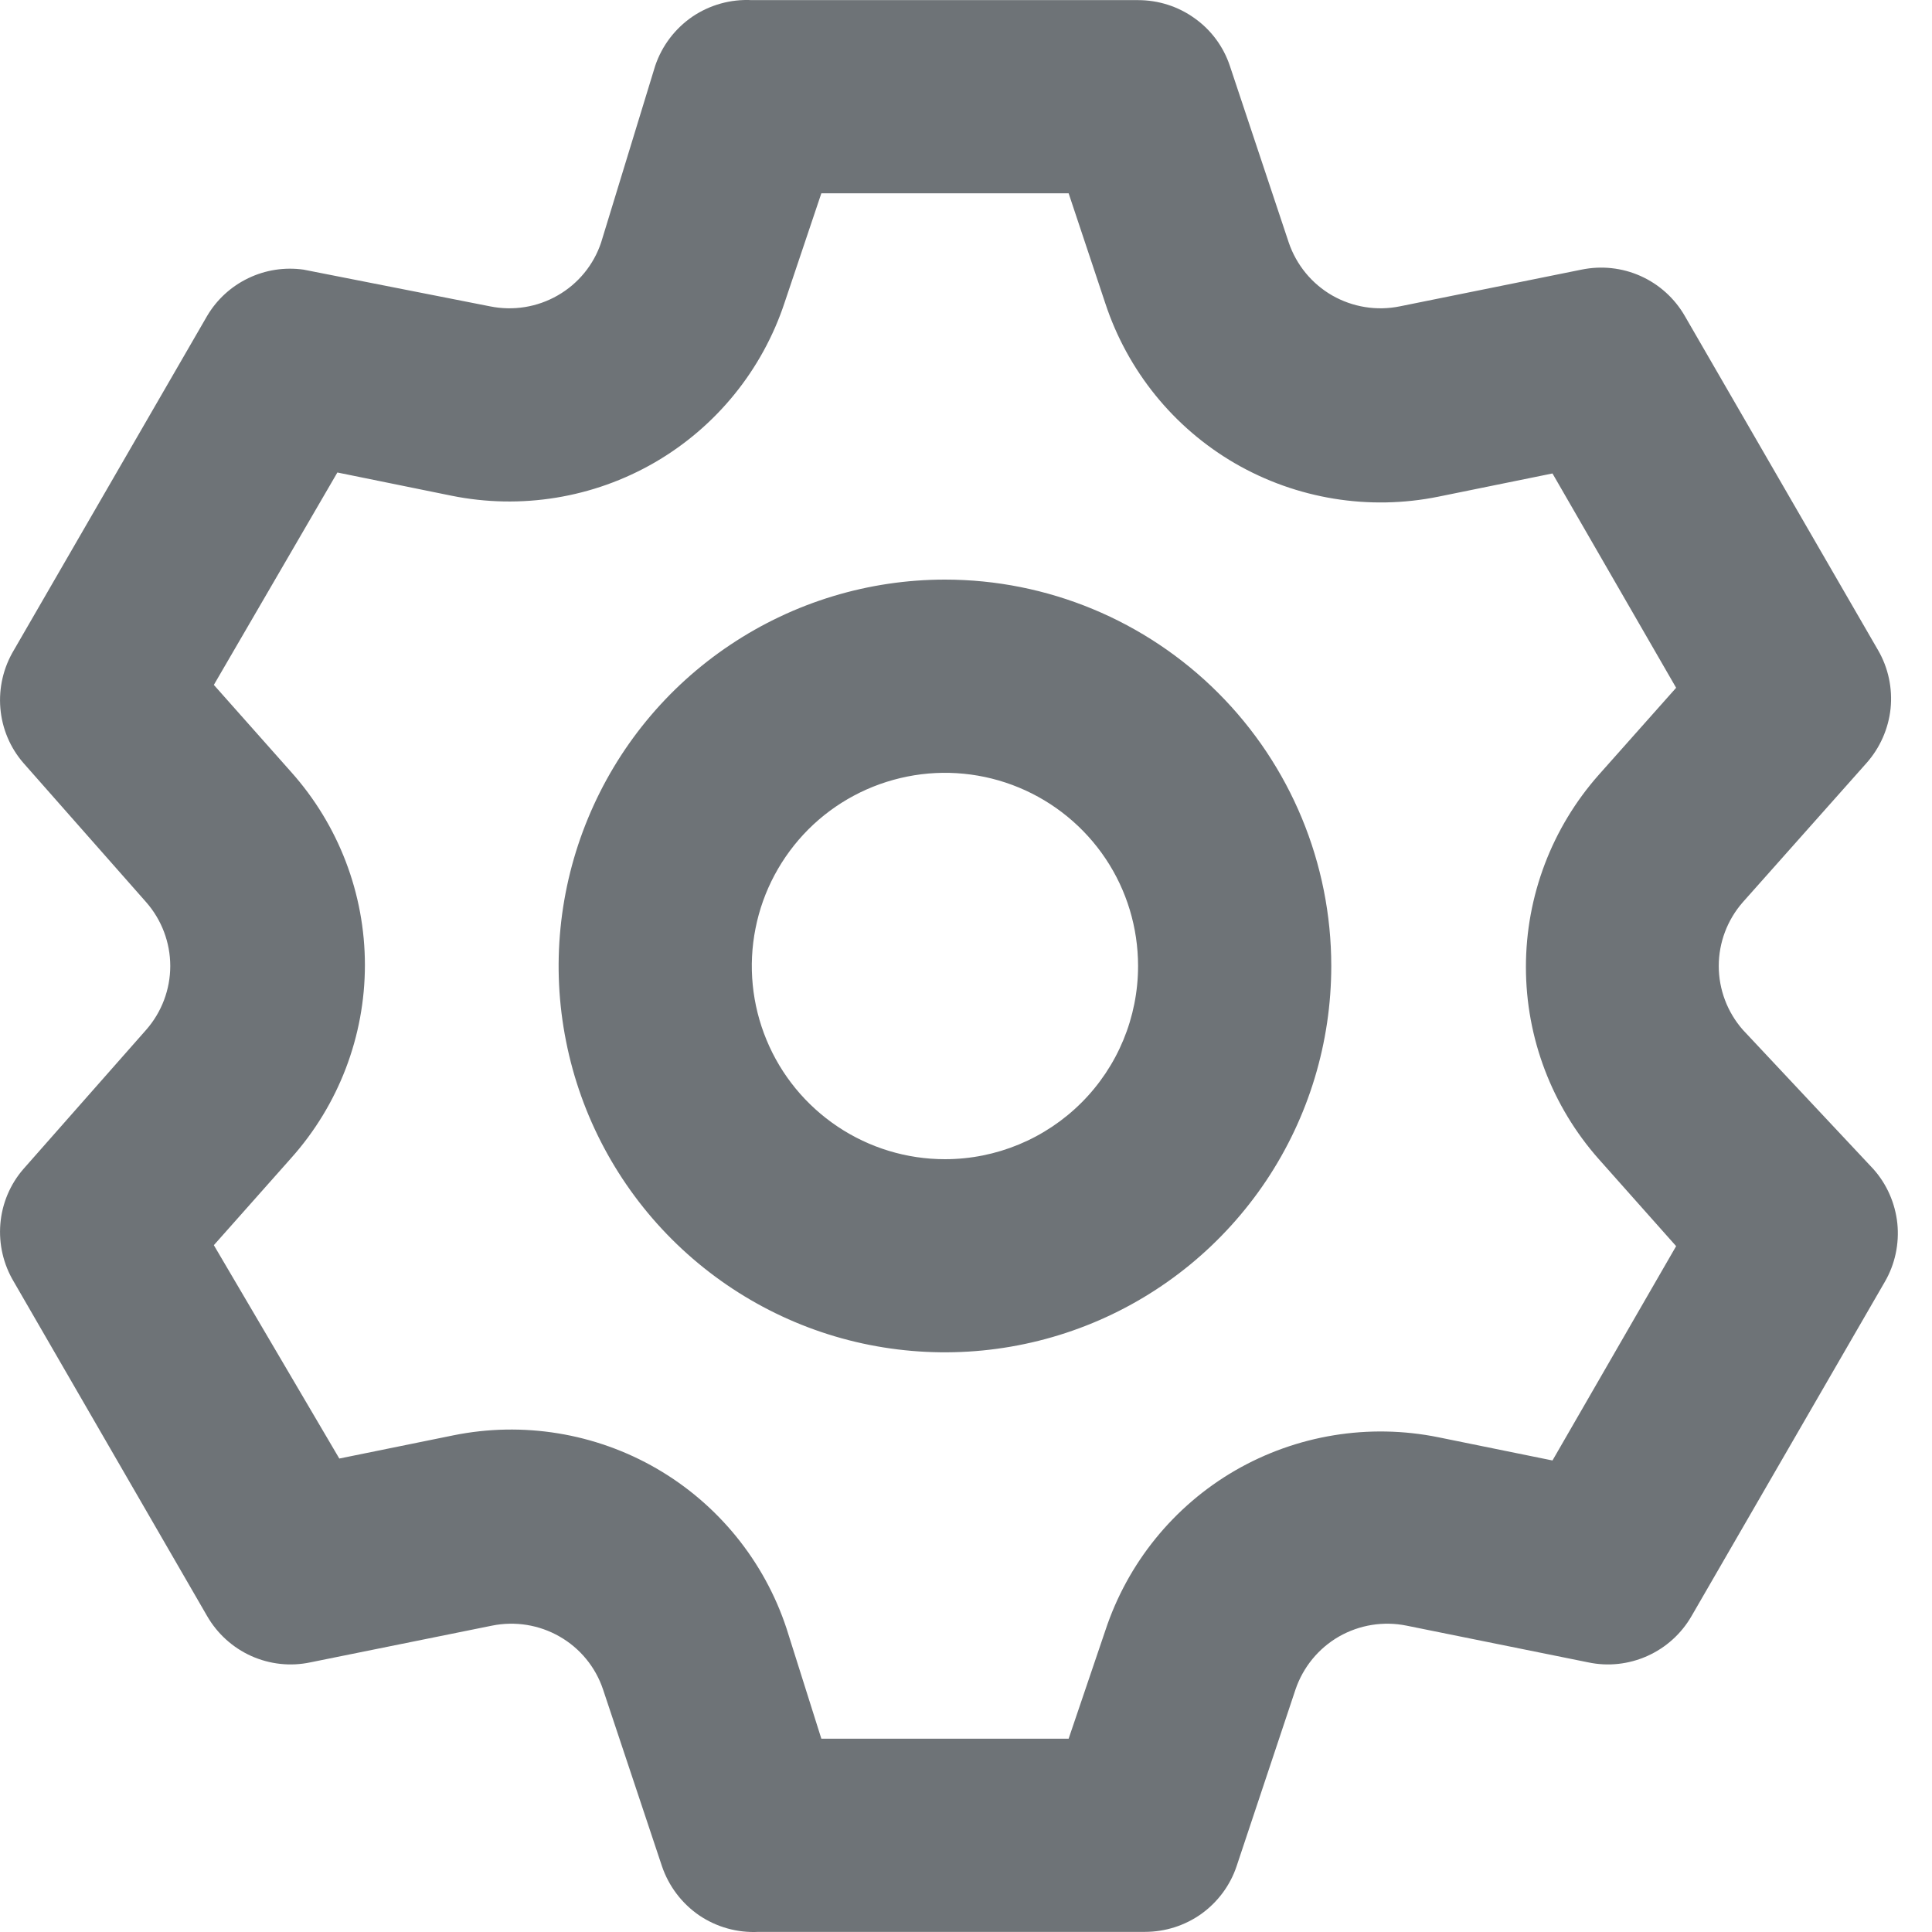 <svg width="16" height="16" viewBox="0 0 16 16" fill="none" xmlns="http://www.w3.org/2000/svg">
<path d="M14.433 8.528C14.305 8.382 14.234 8.194 14.234 8C14.234 7.806 14.305 7.618 14.433 7.472L15.457 6.32C15.569 6.194 15.639 6.036 15.657 5.868C15.674 5.7 15.638 5.53 15.553 5.384L13.953 2.617C13.869 2.471 13.741 2.355 13.587 2.286C13.433 2.217 13.262 2.199 13.097 2.233L11.593 2.537C11.402 2.576 11.203 2.544 11.033 2.447C10.864 2.35 10.736 2.194 10.673 2.009L10.185 0.545C10.132 0.386 10.03 0.248 9.893 0.151C9.757 0.053 9.593 0.001 9.425 0.001H6.226C6.051 -0.008 5.879 0.04 5.734 0.138C5.59 0.237 5.482 0.379 5.426 0.545L4.978 2.009C4.916 2.194 4.788 2.35 4.618 2.447C4.449 2.544 4.25 2.576 4.058 2.537L2.514 2.233C2.358 2.211 2.199 2.235 2.056 2.304C1.914 2.372 1.795 2.481 1.715 2.617L0.115 5.384C0.028 5.529 -0.011 5.697 0.003 5.865C0.017 6.033 0.084 6.193 0.195 6.32L1.211 7.472C1.339 7.618 1.41 7.806 1.41 8C1.41 8.194 1.339 8.382 1.211 8.528L0.195 9.68C0.084 9.807 0.017 9.967 0.003 10.135C-0.011 10.303 0.028 10.471 0.115 10.616L1.715 13.383C1.799 13.529 1.927 13.645 2.08 13.714C2.234 13.783 2.405 13.802 2.57 13.767L4.074 13.463C4.266 13.424 4.465 13.456 4.634 13.553C4.804 13.65 4.932 13.806 4.994 13.991L5.482 15.455C5.538 15.62 5.646 15.763 5.79 15.862C5.935 15.96 6.107 16.008 6.282 15.999H9.481C9.649 15.999 9.813 15.947 9.949 15.85C10.085 15.752 10.188 15.614 10.241 15.455L10.729 13.991C10.792 13.806 10.92 13.65 11.089 13.553C11.259 13.456 11.458 13.424 11.649 13.463L13.153 13.767C13.318 13.802 13.489 13.783 13.643 13.714C13.797 13.645 13.925 13.529 14.009 13.383L15.609 10.616C15.694 10.47 15.73 10.3 15.713 10.132C15.695 9.964 15.626 9.806 15.513 9.68L14.433 8.528ZM13.241 9.6L13.881 10.32L12.857 12.095L11.913 11.903C11.337 11.786 10.738 11.884 10.229 12.178C9.72 12.473 9.338 12.945 9.154 13.503L8.85 14.399H6.802L6.514 13.487C6.33 12.929 5.947 12.457 5.438 12.162C4.93 11.868 4.33 11.77 3.754 11.887L2.81 12.079L1.771 10.312L2.41 9.592C2.804 9.152 3.022 8.582 3.022 7.992C3.022 7.402 2.804 6.832 2.41 6.392L1.771 5.672L2.794 3.913L3.738 4.105C4.314 4.222 4.914 4.124 5.422 3.83C5.931 3.535 6.314 3.063 6.498 2.505L6.802 1.601H8.85L9.154 2.513C9.338 3.071 9.72 3.543 10.229 3.838C10.738 4.132 11.337 4.23 11.913 4.113L12.857 3.921L13.881 5.696L13.241 6.416C12.852 6.855 12.637 7.421 12.637 8.008C12.637 8.595 12.852 9.161 13.241 9.6ZM7.826 4.8C7.193 4.8 6.574 4.988 6.048 5.34C5.522 5.691 5.112 6.191 4.87 6.776C4.628 7.36 4.564 8.004 4.688 8.624C4.811 9.245 5.116 9.815 5.563 10.262C6.011 10.71 6.581 11.015 7.201 11.138C7.822 11.261 8.465 11.198 9.05 10.956C9.635 10.714 10.134 10.304 10.486 9.778C10.838 9.251 11.025 8.633 11.025 8C11.025 7.151 10.688 6.338 10.088 5.738C9.488 5.138 8.674 4.8 7.826 4.8ZM7.826 9.6C7.509 9.6 7.2 9.506 6.937 9.33C6.674 9.154 6.469 8.905 6.348 8.612C6.227 8.32 6.195 7.998 6.257 7.688C6.318 7.378 6.471 7.093 6.694 6.869C6.918 6.645 7.203 6.493 7.514 6.431C7.824 6.369 8.146 6.401 8.438 6.522C8.73 6.643 8.98 6.848 9.156 7.111C9.332 7.374 9.425 7.684 9.425 8C9.425 8.424 9.257 8.831 8.957 9.131C8.657 9.431 8.25 9.6 7.826 9.6Z" fill="#6E7377"/>
</svg>
